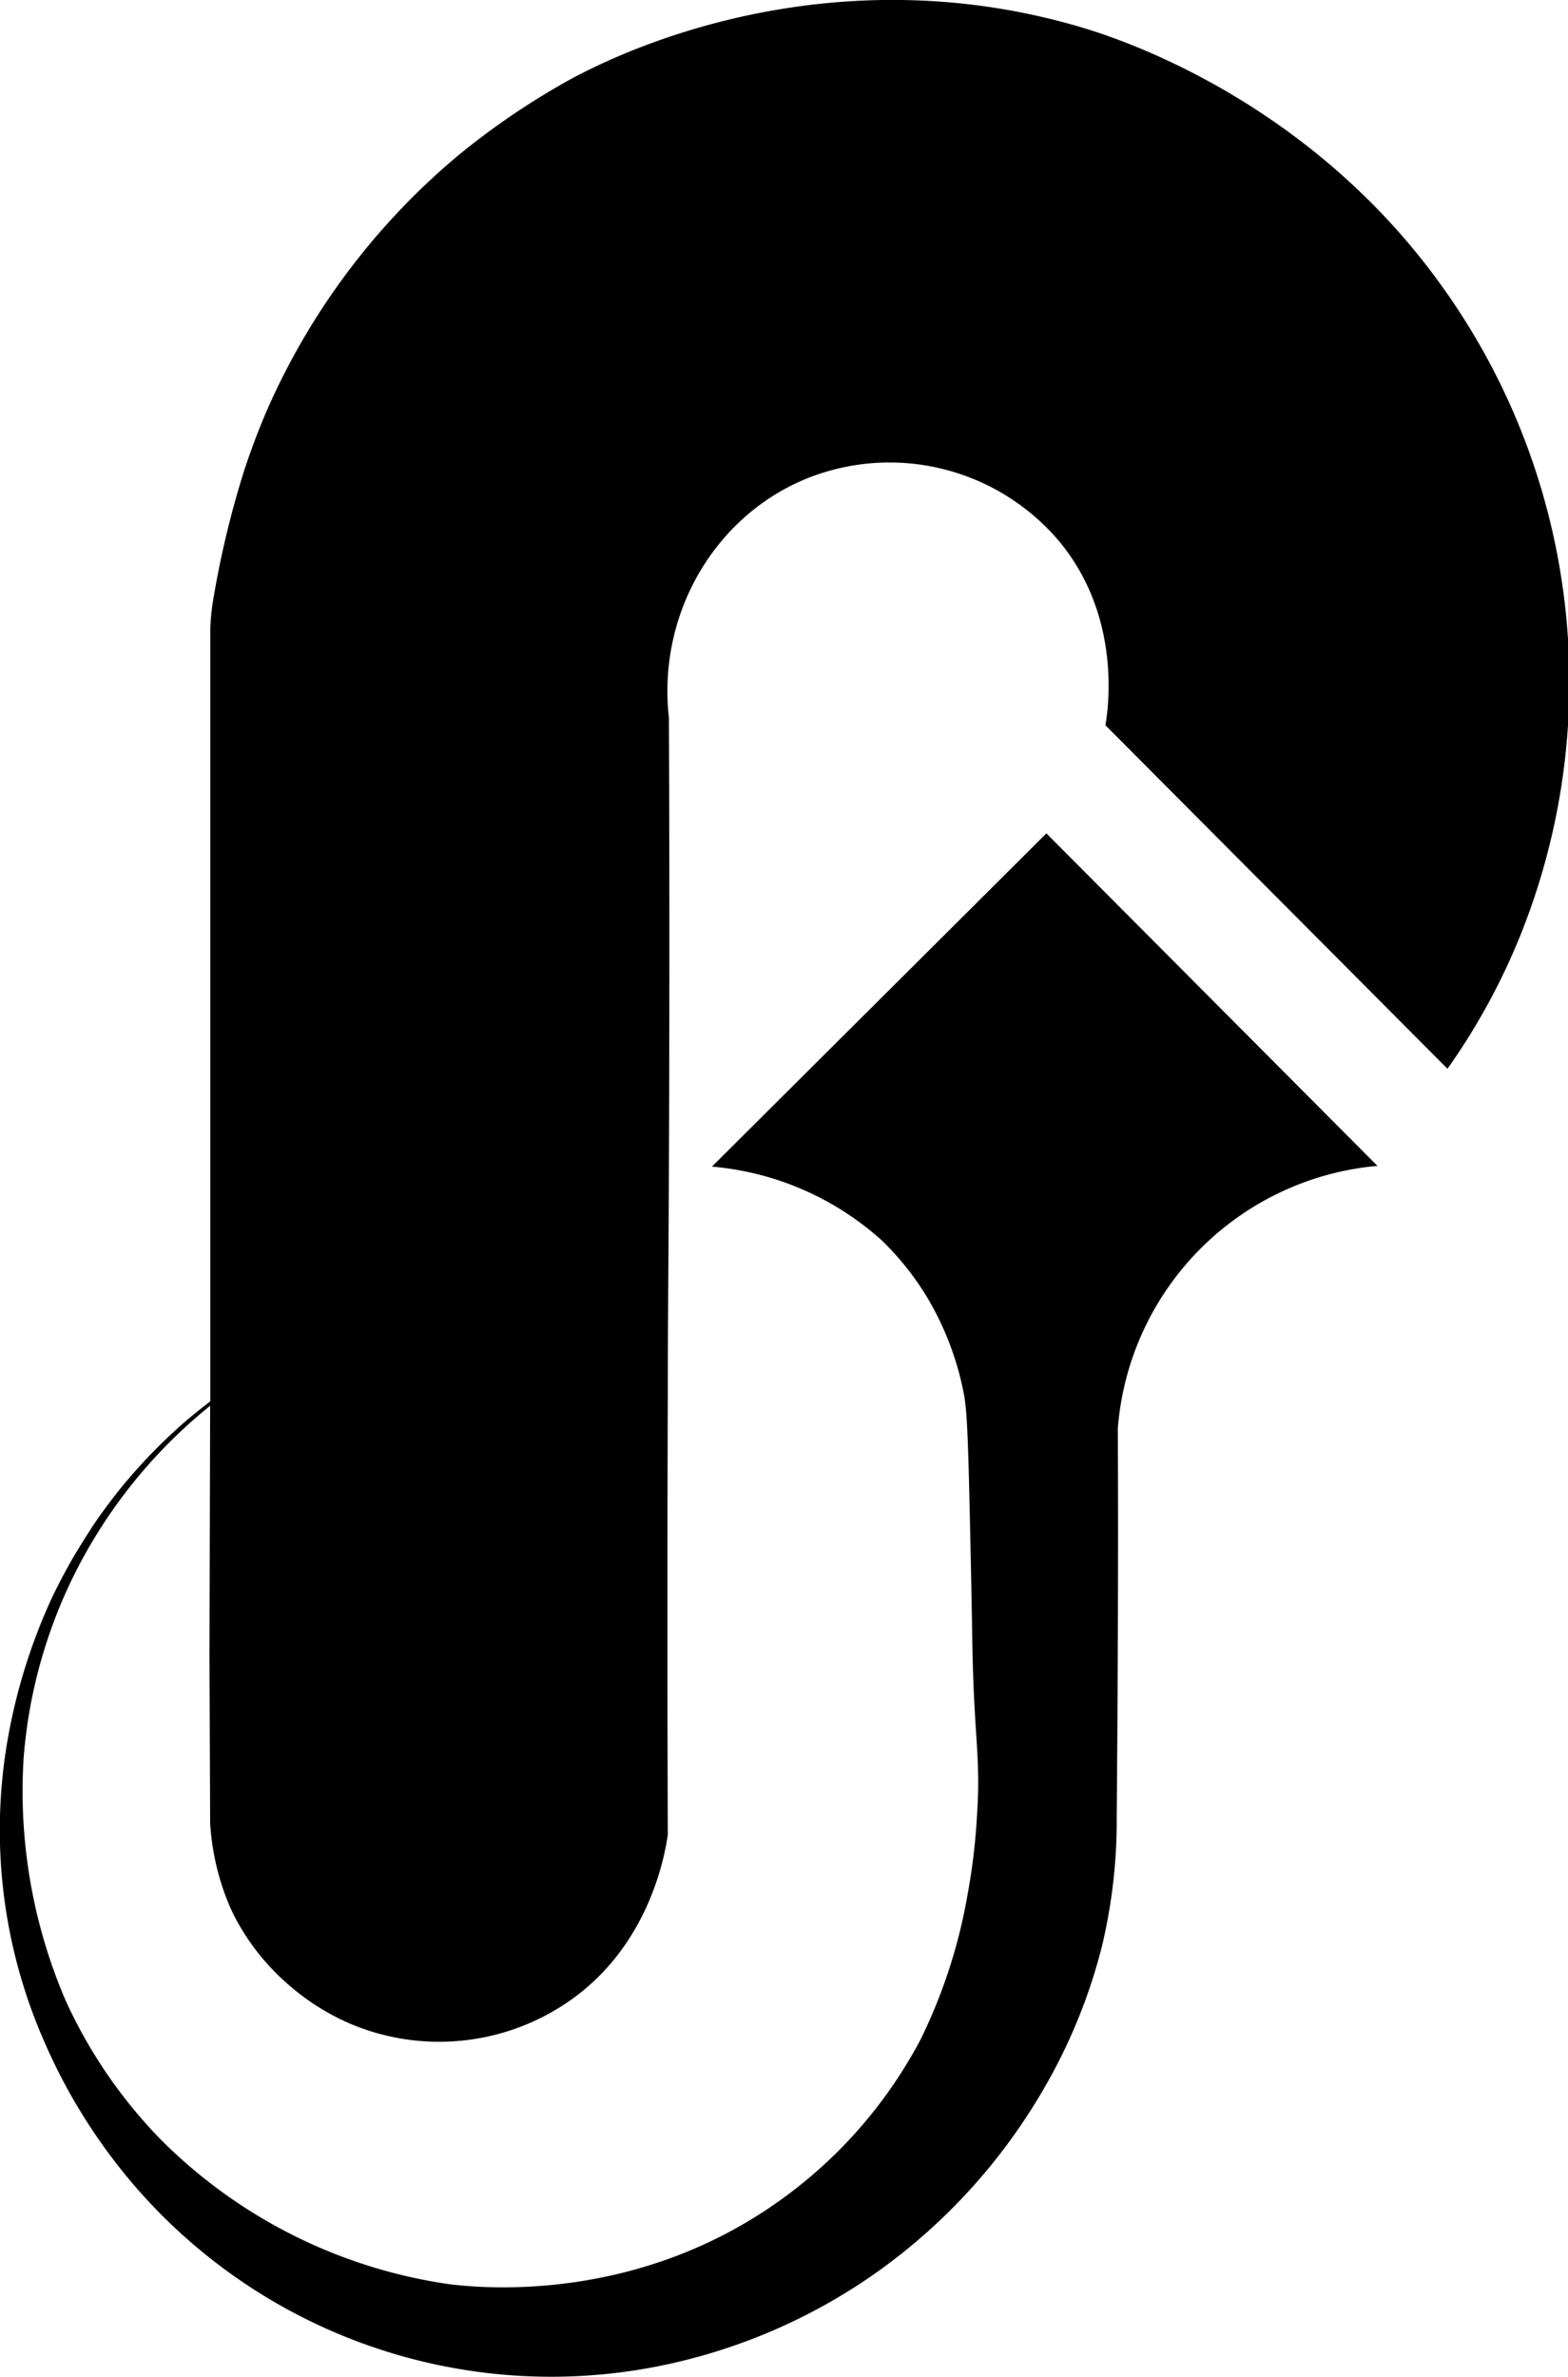 <svg xmlns="http://www.w3.org/2000/svg" viewBox="0 0 253.68 384.44">
    <path d="M115.18,188.7a47,47,0,0,1,27.55,12,45.79,45.79,0,0,1,7.29,9.18,48.25,48.25,0,0,1,5.64,14.24c.15.67.25,1.17.31,1.51.47,2.68.64,6.46.95,20.35.18,8,.31,14.69.39,19.72.26,15.47,1.36,18.24.78,27.52a101.93,101.93,0,0,1-1.56,13.27A86.61,86.61,0,0,1,149,329.76a75,75,0,0,1-24.21,27.13c-22.69,15.47-46.53,13.24-52,12.59A82.46,82.46,0,0,1,26,346.06a79.15,79.15,0,0,1-15.41-22.54,85.8,85.8,0,0,1-6.77-39.13,80.74,80.74,0,0,1,7.28-27.8A82.17,82.17,0,0,1,34,227.38l-.11,40.27L34,294.88A40.68,40.68,0,0,0,35.6,304a39,39,0,0,0,2.07,5.45,37.37,37.37,0,0,0,9.16,11.71A38,38,0,0,0,57,327.48a36.95,36.95,0,0,0,35.37-4c12.84-9.09,15.24-23.72,15.67-26.72q-.12-35.73,0-71.47c0-11.12.12-19.66.18-36.64.08-19.64.12-44.16,0-72.56C106.29,99,116,82.83,131.4,77.06a35.93,35.93,0,0,1,40,10.54c10.2,12.35,7.84,27.38,7.44,29.71l55.34,55.56a105.65,105.65,0,0,0,11.74-21.45,109.76,109.76,0,0,0-13.27-106c-21.92-30-52.64-39.51-57.9-41.06C139.55-6,108.35,4.21,92.41,12.76a120.6,120.6,0,0,0-18,12.15A112.64,112.64,0,0,0,43.45,65.77c-.44,1-2.2,5-4,10.51a153.08,153.08,0,0,0-4.87,20.21,38.23,38.23,0,0,0-.56,5.08c0,1.09,0,2,0,2.53v2.21l0,6.13v4.63c0,3.79,0,6.57,0,7.19,0,6.77,0,15.73,0,26.18,0,3.44,0,8.52,0,14.75v61.47c-1.27,1-2.75,2.14-4.36,3.54-.58.51-2.06,1.82-3.89,3.63-2.74,2.72-4.67,5-5.4,5.86s-2.54,3.09-4.59,6c-.53.76-2,3-3.77,5.93-1.36,2.34-2.3,4.18-2.67,4.92-.1.18-.74,1.46-1.38,2.87a92.66,92.66,0,0,0-6.38,20.13A85.58,85.58,0,0,0,.16,290.32a85,85,0,0,0,7.18,40.31,90.59,90.59,0,0,0,8.72,15.55,89,89,0,0,0,94.38,35.68A92.43,92.43,0,0,0,142.6,367a94.26,94.26,0,0,0,25.66-28.11,89.52,89.52,0,0,0,10-24,87.66,87.66,0,0,0,2.41-21.08c.14-17.1.28-38.19.18-62.78a46.24,46.24,0,0,1,42-42.45L169.29,134.8Z" />
</svg>